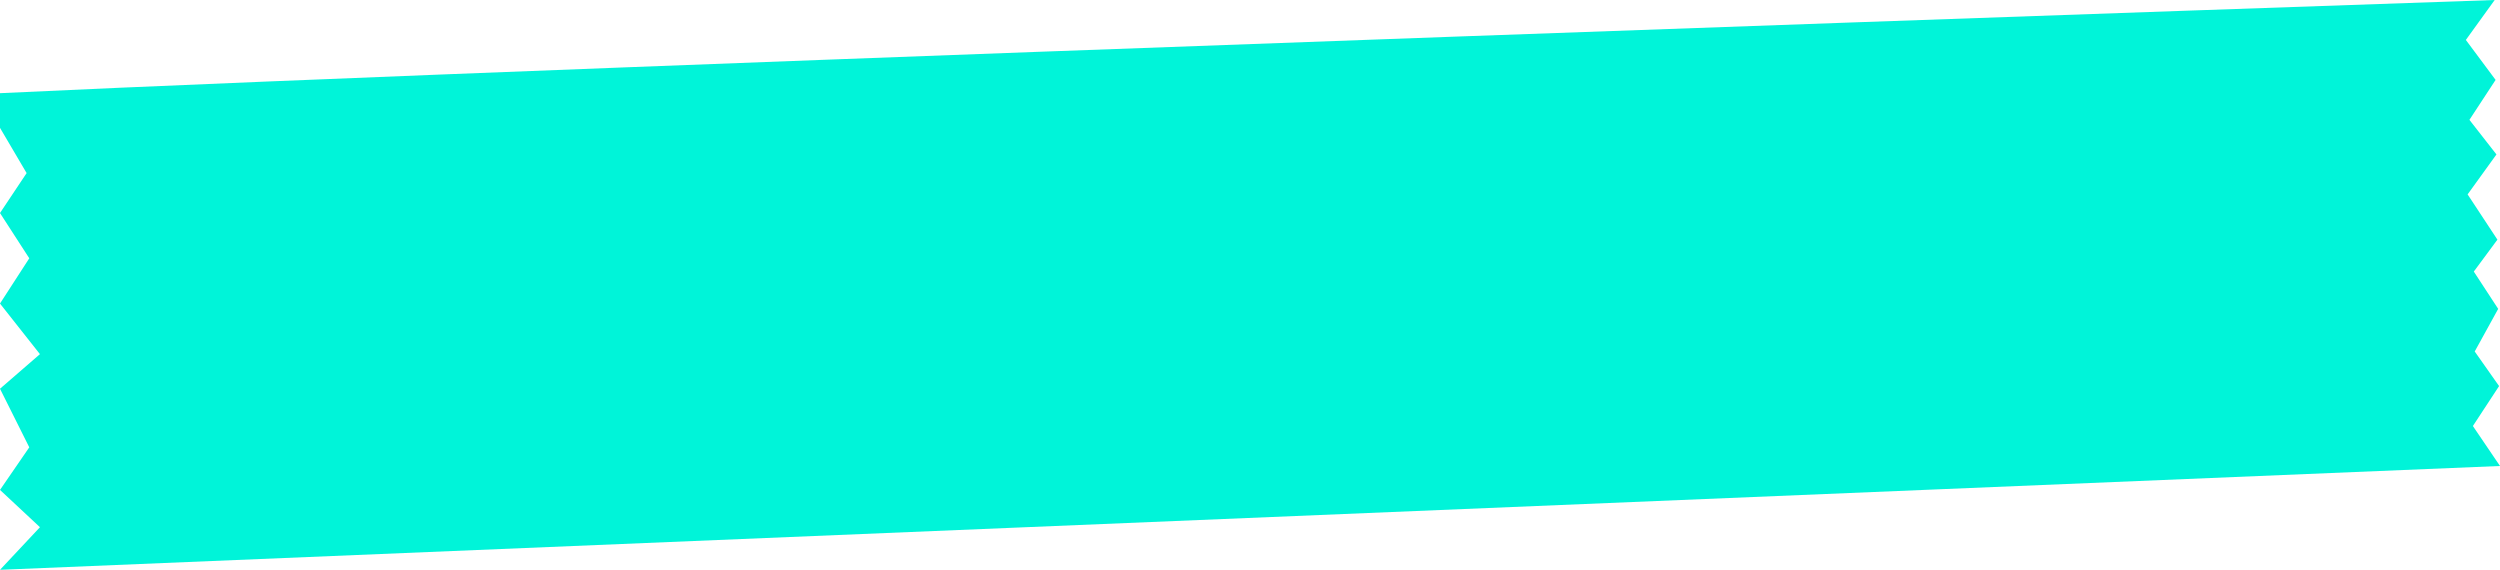 <?xml version="1.0" encoding="UTF-8" standalone="no"?>
<!-- Created with Inkscape (http://www.inkscape.org/) -->

<svg
   xmlns:dc="http://purl.org/dc/elements/1.1/"
   xmlns:cc="http://creativecommons.org/ns#"
   xmlns:rdf="http://www.w3.org/1999/02/22-rdf-syntax-ns#"
   xmlns:svg="http://www.w3.org/2000/svg"
   xmlns="http://www.w3.org/2000/svg"
   xmlns:sodipodi="http://sodipodi.sourceforge.net/DTD/sodipodi-0.dtd"
   xmlns:inkscape="http://www.inkscape.org/namespaces/inkscape"
   width="106.215mm"
   height="24.207mm"
   viewBox="0 0 106.215 24.207"
   version="1.1"
   id="svg4580"
   inkscape:version="0.92.1 r"
   sodipodi:docname="masking-tape-blue.svg">
  <defs
     id="defs4574" />
  <sodipodi:namedview
     id="base"
     pagecolor="#ffffff"
     bordercolor="#666666"
     borderopacity="1.0"
     inkscape:pageopacity="0.0"
     inkscape:pageshadow="2"
     inkscape:zoom="0.35"
     inkscape:cx="355.00684"
     inkscape:cy="-148.54096"
     inkscape:document-units="mm"
     inkscape:current-layer="layer1"
     showgrid="false"
     fit-margin-top="0"
     fit-margin-left="0"
     fit-margin-right="0"
     fit-margin-bottom="0"
     inkscape:window-width="1600"
     inkscape:window-height="836"
     inkscape:window-x="0"
     inkscape:window-y="27"
     inkscape:window-maximized="1" />
  <g
     inkscape:label="Calque 1"
     inkscape:groupmode="layer"
     id="layer1"
     transform="translate(159.697,-85.325)">
    <path
       sodipodi:nodetypes="cccccccccccccccccccccccccc"
       inkscape:connector-curvature="0"
       id="rect4559"
       d="m -159.697,89.284 c 23.709,-1.135 105.989,-3.959 105.989,-3.959 l -1.225,1.697 1.264,1.698 -1.112,1.697 1.148,1.47 -1.225,1.697 1.266,1.923 -1.003,1.356 1.036,1.585 -0.997,1.81 1.035,1.47 -1.113,1.697 1.152,1.698 -106.215,4.411 1.697,-1.81 -1.697,-1.584 1.244,-1.81 -1.244,-2.489 1.697,-1.47 -1.697,-2.149 1.244,-1.923 -1.244,-1.923 1.131,-1.697 -1.131,-1.923 z"
       style="opacity:1;fill:#00f4d9;fill-opacity:1;stroke:none;stroke-width:0.265;stroke-linecap:round;stroke-linejoin:round;stroke-miterlimit:4;stroke-dasharray:none;stroke-dashoffset:0;stroke-opacity:1;paint-order:markers fill stroke" />
  </g>
</svg>
